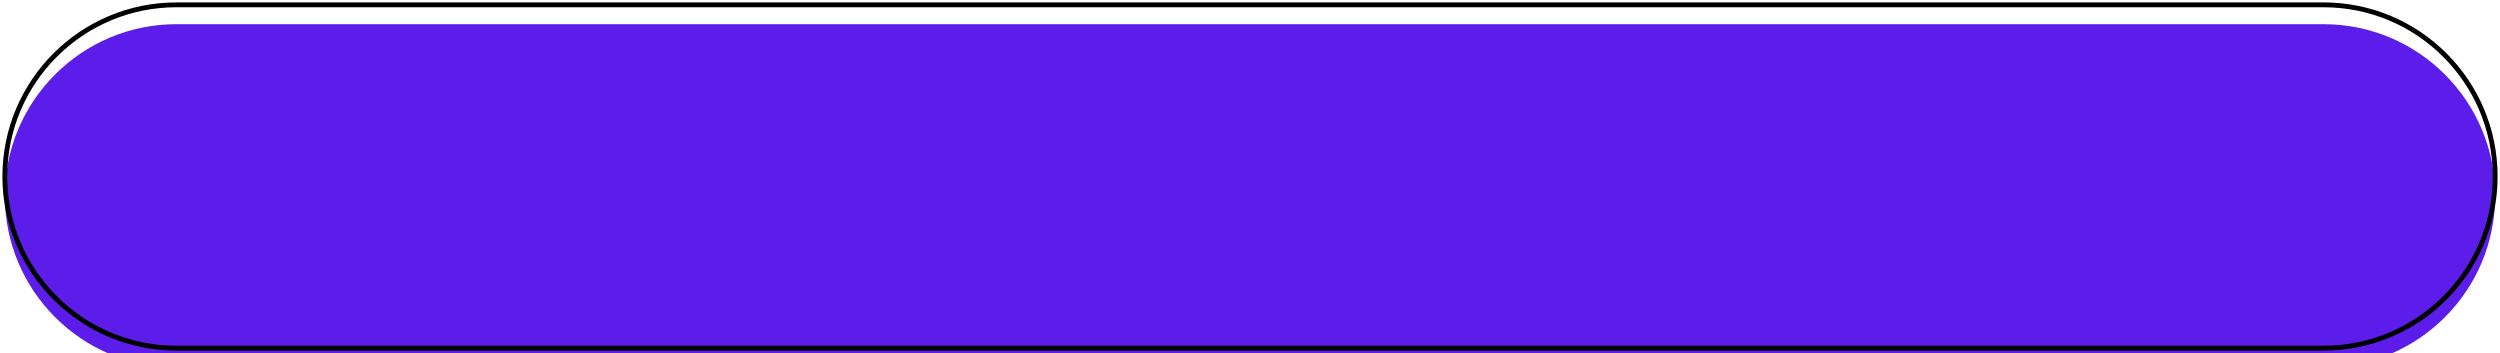 <svg width="517" height="73" viewBox="0 0 517 73" fill="none" xmlns="http://www.w3.org/2000/svg">
<g style="mix-blend-mode:color-burn">
<g filter="url(#filter0_i_2_5260)">
<path d="M1 36.5C1 16.894 16.894 1 36.5 1H480.5C500.106 1 516 16.894 516 36.5V36.5C516 56.106 500.106 72 480.5 72H36.5C16.894 72 1 56.106 1 36.5V36.5Z" fill="#5C1CE9"/>
</g>
<path d="M1 36.5C1 16.894 16.894 1 36.5 1H480.5C500.106 1 516 16.894 516 36.5V36.5C516 56.106 500.106 72 480.5 72H36.5C16.894 72 1 56.106 1 36.5V36.5Z" stroke="black"/>
</g>
<defs>
<filter id="filter0_i_2_5260" x="0.5" y="0.5" width="516" height="76" filterUnits="userSpaceOnUse" color-interpolation-filters="sRGB">
<feFlood flood-opacity="0" result="BackgroundImageFix"/>
<feBlend mode="normal" in="SourceGraphic" in2="BackgroundImageFix" result="shape"/>
<feColorMatrix in="SourceAlpha" type="matrix" values="0 0 0 0 0 0 0 0 0 0 0 0 0 0 0 0 0 0 127 0" result="hardAlpha"/>
<feOffset dy="4"/>
<feGaussianBlur stdDeviation="2"/>
<feComposite in2="hardAlpha" operator="arithmetic" k2="-1" k3="1"/>
<feColorMatrix type="matrix" values="0 0 0 0 0 0 0 0 0 0 0 0 0 0 0 0 0 0 0.25 0"/>
<feBlend mode="normal" in2="shape" result="effect1_innerShadow_2_5260"/>
</filter>
</defs>
</svg>
